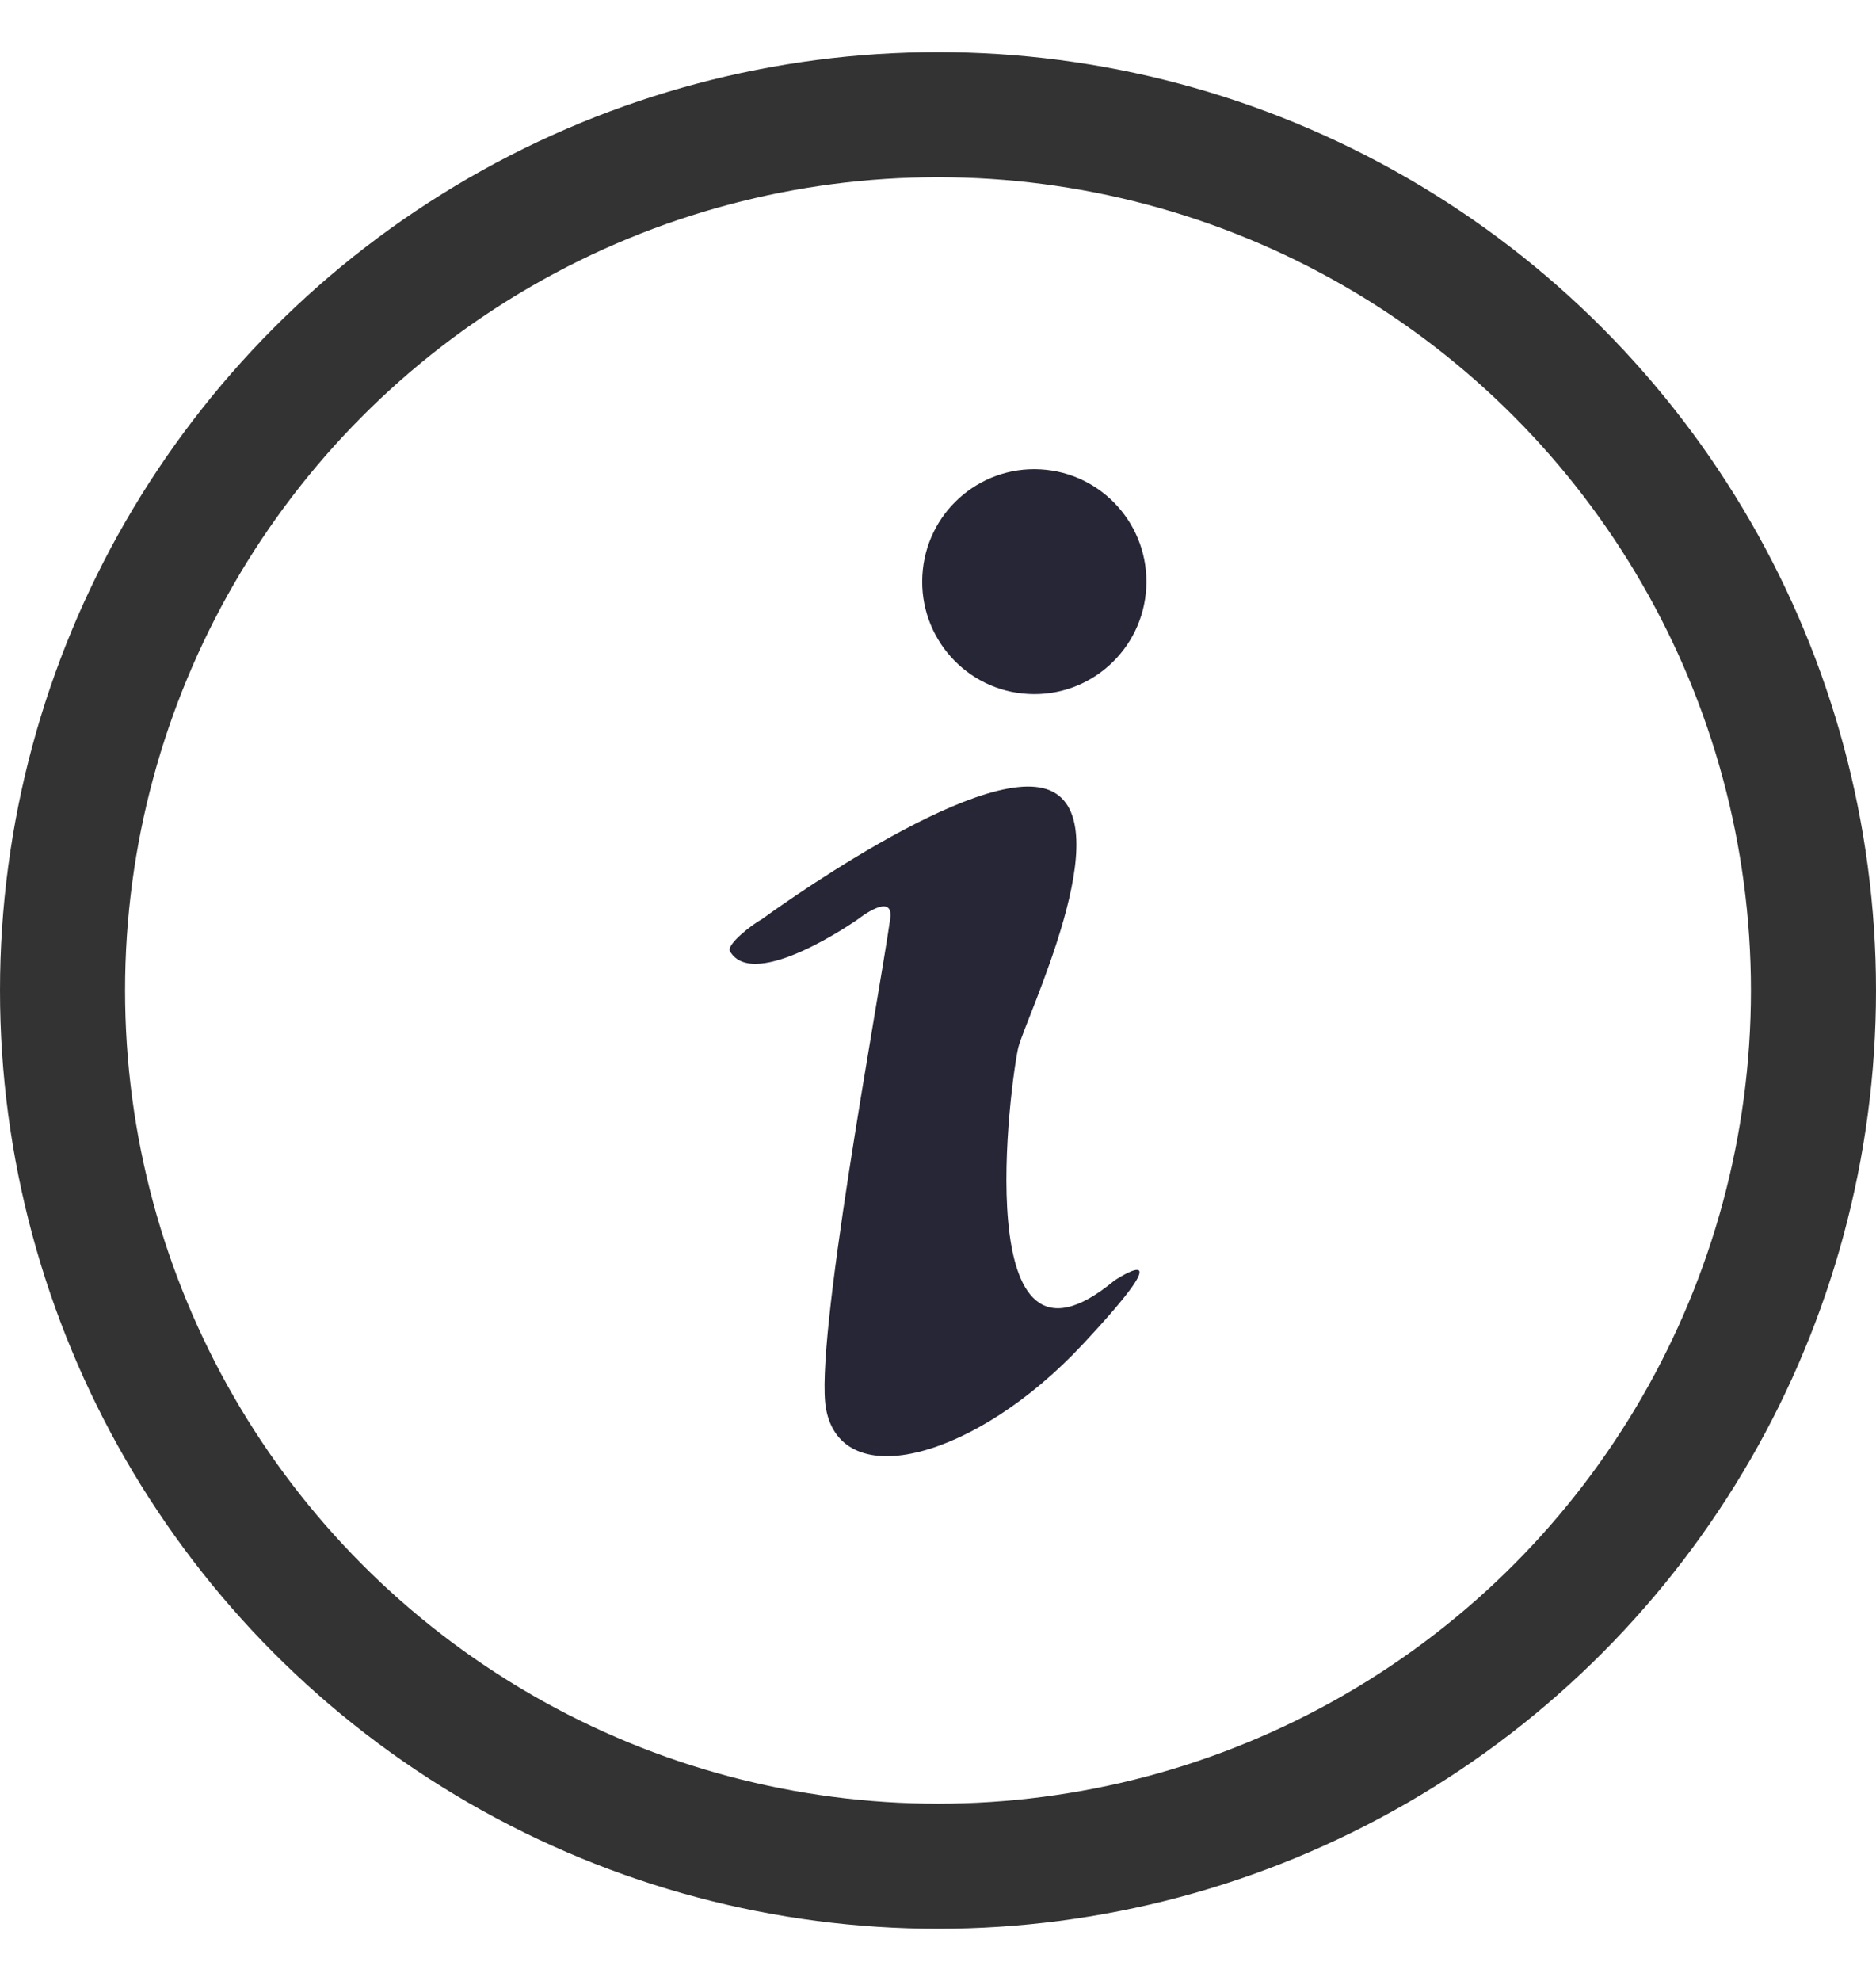 <?xml version="1.0" encoding="UTF-8"?>
<svg width="18px" height="19px" viewBox="0 0 18 19" version="1.1" xmlns="http://www.w3.org/2000/svg" xmlns:xlink="http://www.w3.org/1999/xlink">
    <title>图标/我/icon_my_about</title>
    <g id="" stroke="none" stroke-width="1" fill="none" fill-rule="evenodd">
        <g id="icon" transform="translate(-134, -431)">
            <g id="编组" transform="translate(131, 428.5)">
                <rect id="图标/我/icon_my_order1" fill-opacity="0" fill="#D8D8D8" x="0" y="0" width="24" height="24"></rect>
                <circle id="椭圆形" stroke="#333333" stroke-width="1.2" cx="12" cy="12" r="8.4"></circle>
                <g transform="translate(10, 7)" fill="#272636" fill-rule="nonzero" id="形状">
                    <path d="M2.983,0.002 C3.576,0.034 4.031,0.543 3.998,1.138 C3.966,1.733 3.459,2.189 2.865,2.156 C2.272,2.124 1.817,1.615 1.85,1.02 C1.882,0.425 2.389,-0.031 2.983,0.002 Z M0.311,4.316 C0.311,4.316 2.396,2.784 3.078,3.083 C3.76,3.381 2.838,5.27 2.77,5.549 C2.703,5.828 2.271,8.967 3.693,7.782 C3.693,7.782 4.403,7.31 3.385,8.398 C2.367,9.487 1.08,9.834 0.926,9.015 C0.81,8.398 1.419,5.159 1.541,4.316 C1.581,4.04 1.233,4.316 1.233,4.316 C1.233,4.316 0.234,5.02 0.004,4.624 C-0.033,4.561 0.214,4.368 0.311,4.316 Z"></path>
                </g>
            </g>
        </g>
    </g>
</svg>